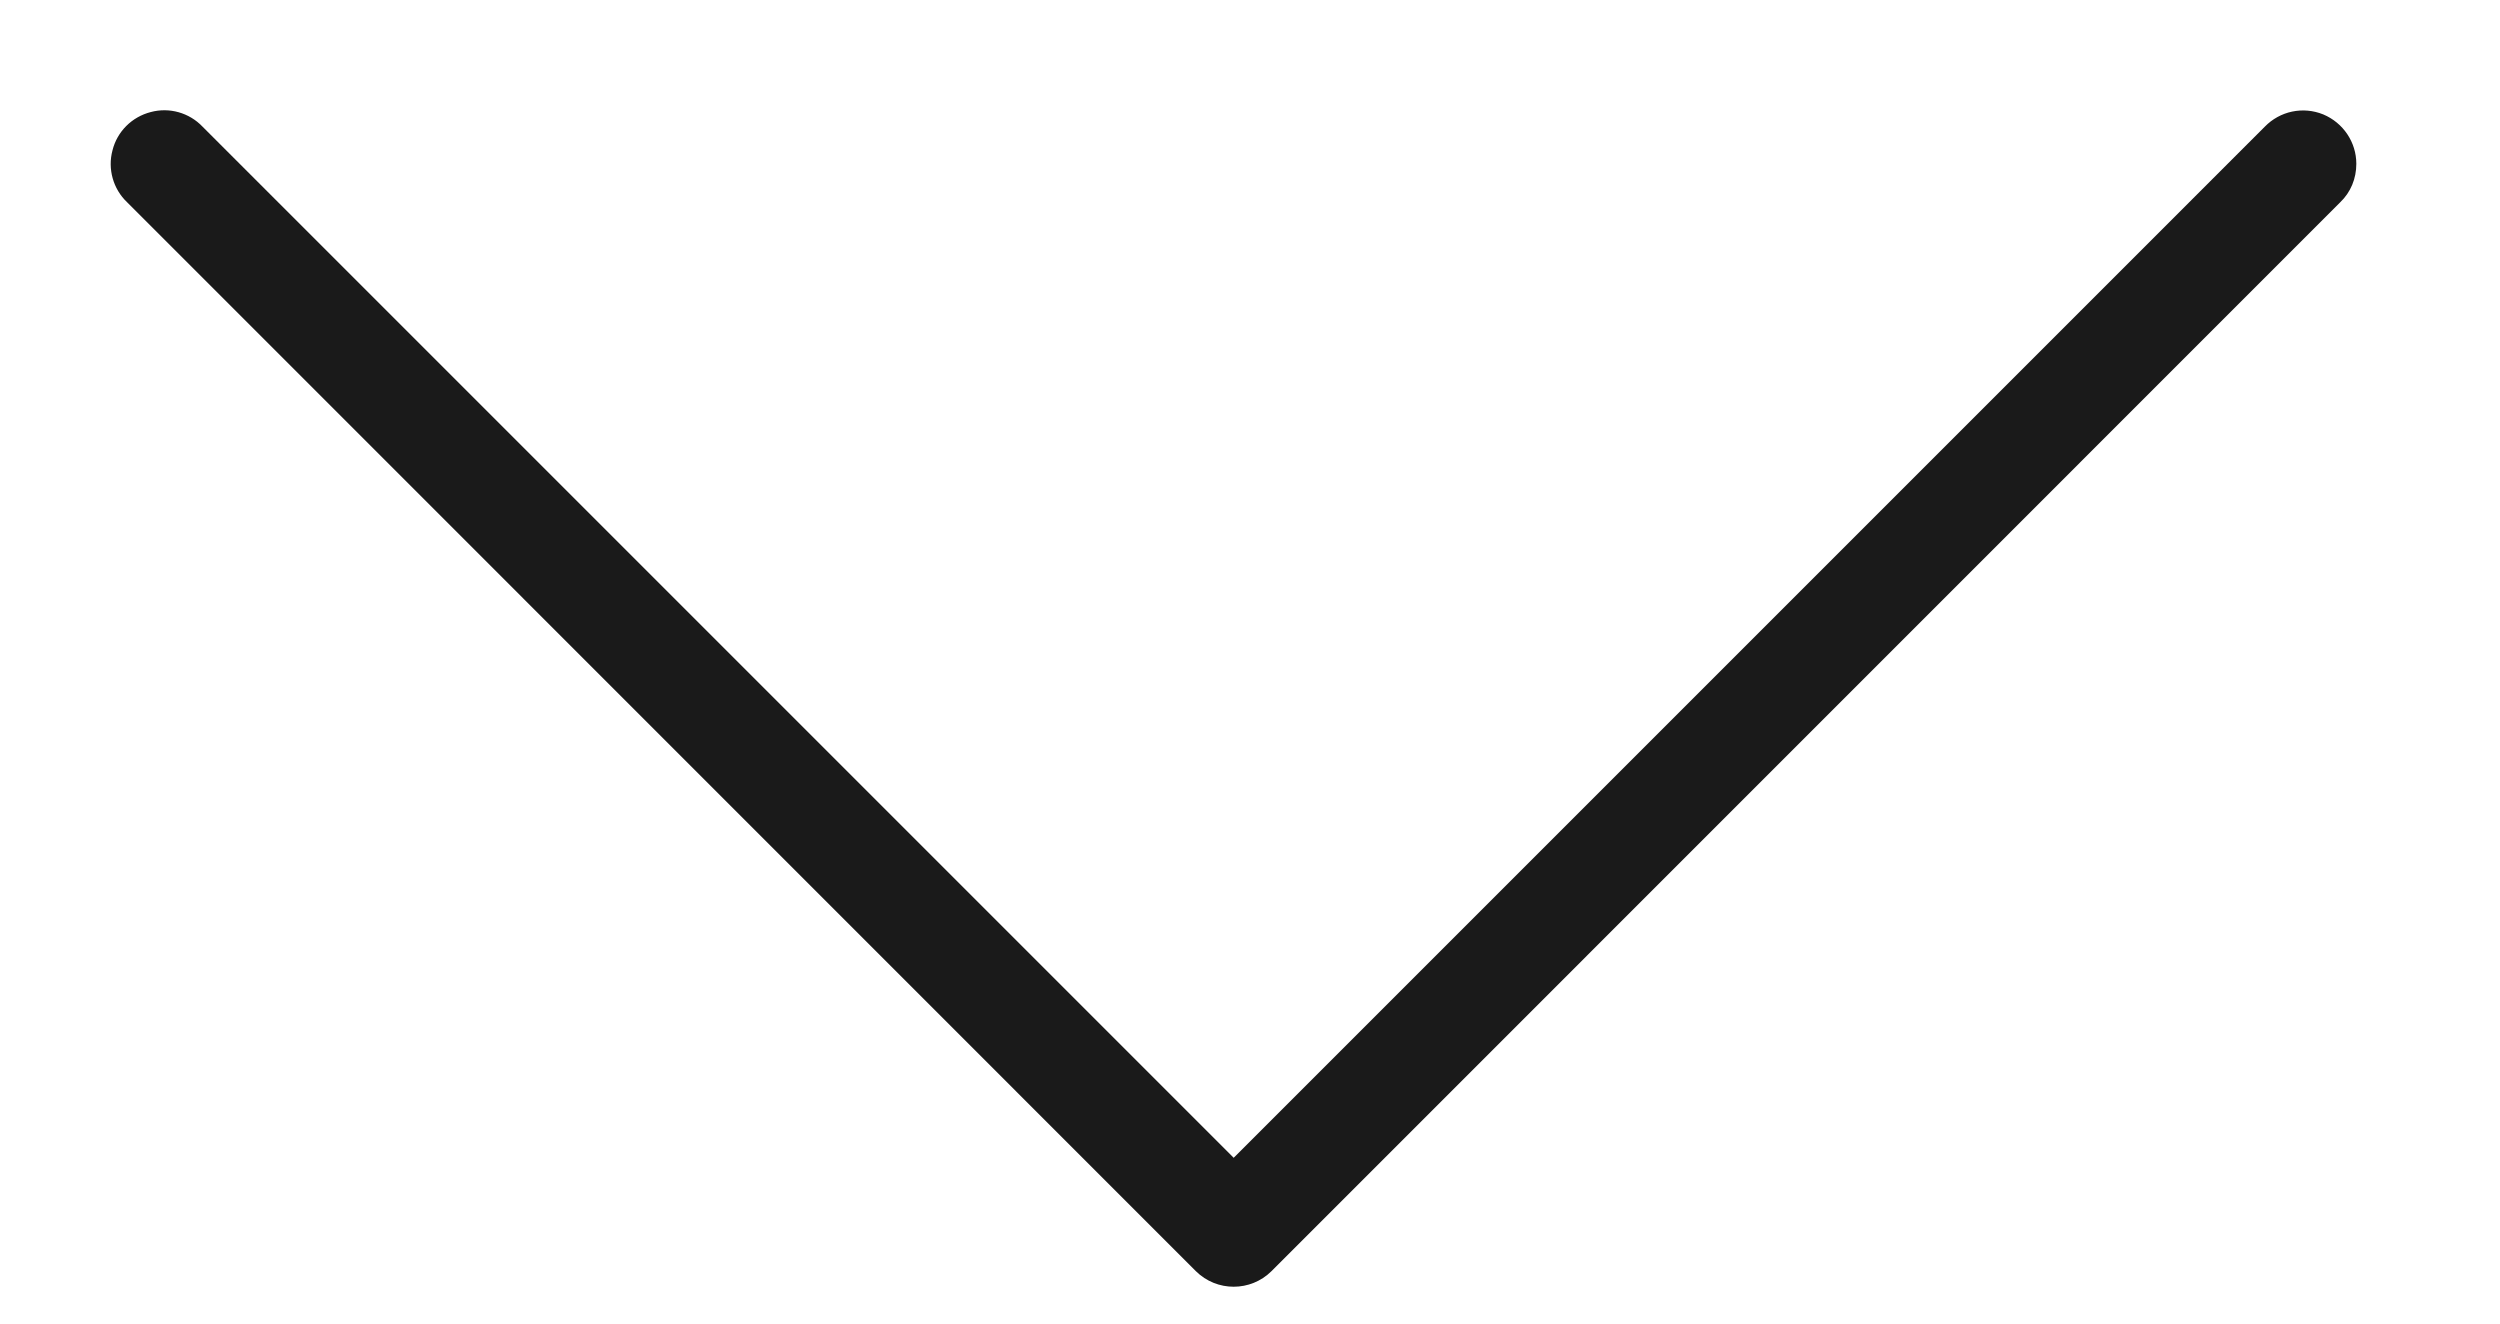 <svg width="17" height="9" viewBox="0 0 17 9" fill="none" xmlns="http://www.w3.org/2000/svg">
<path d="M16.023 1.114C16.023 0.967 15.934 0.835 15.798 0.778C15.66 0.722 15.504 0.755 15.4 0.862L8.389 7.873L1.378 0.862C1.287 0.766 1.151 0.728 1.025 0.762C0.897 0.795 0.797 0.894 0.765 1.022C0.731 1.148 0.769 1.285 0.864 1.375L8.132 8.644C8.274 8.785 8.504 8.785 8.646 8.644L15.914 1.375C15.985 1.307 16.023 1.214 16.023 1.114Z" fill="#1A1A1A"/>
</svg>
